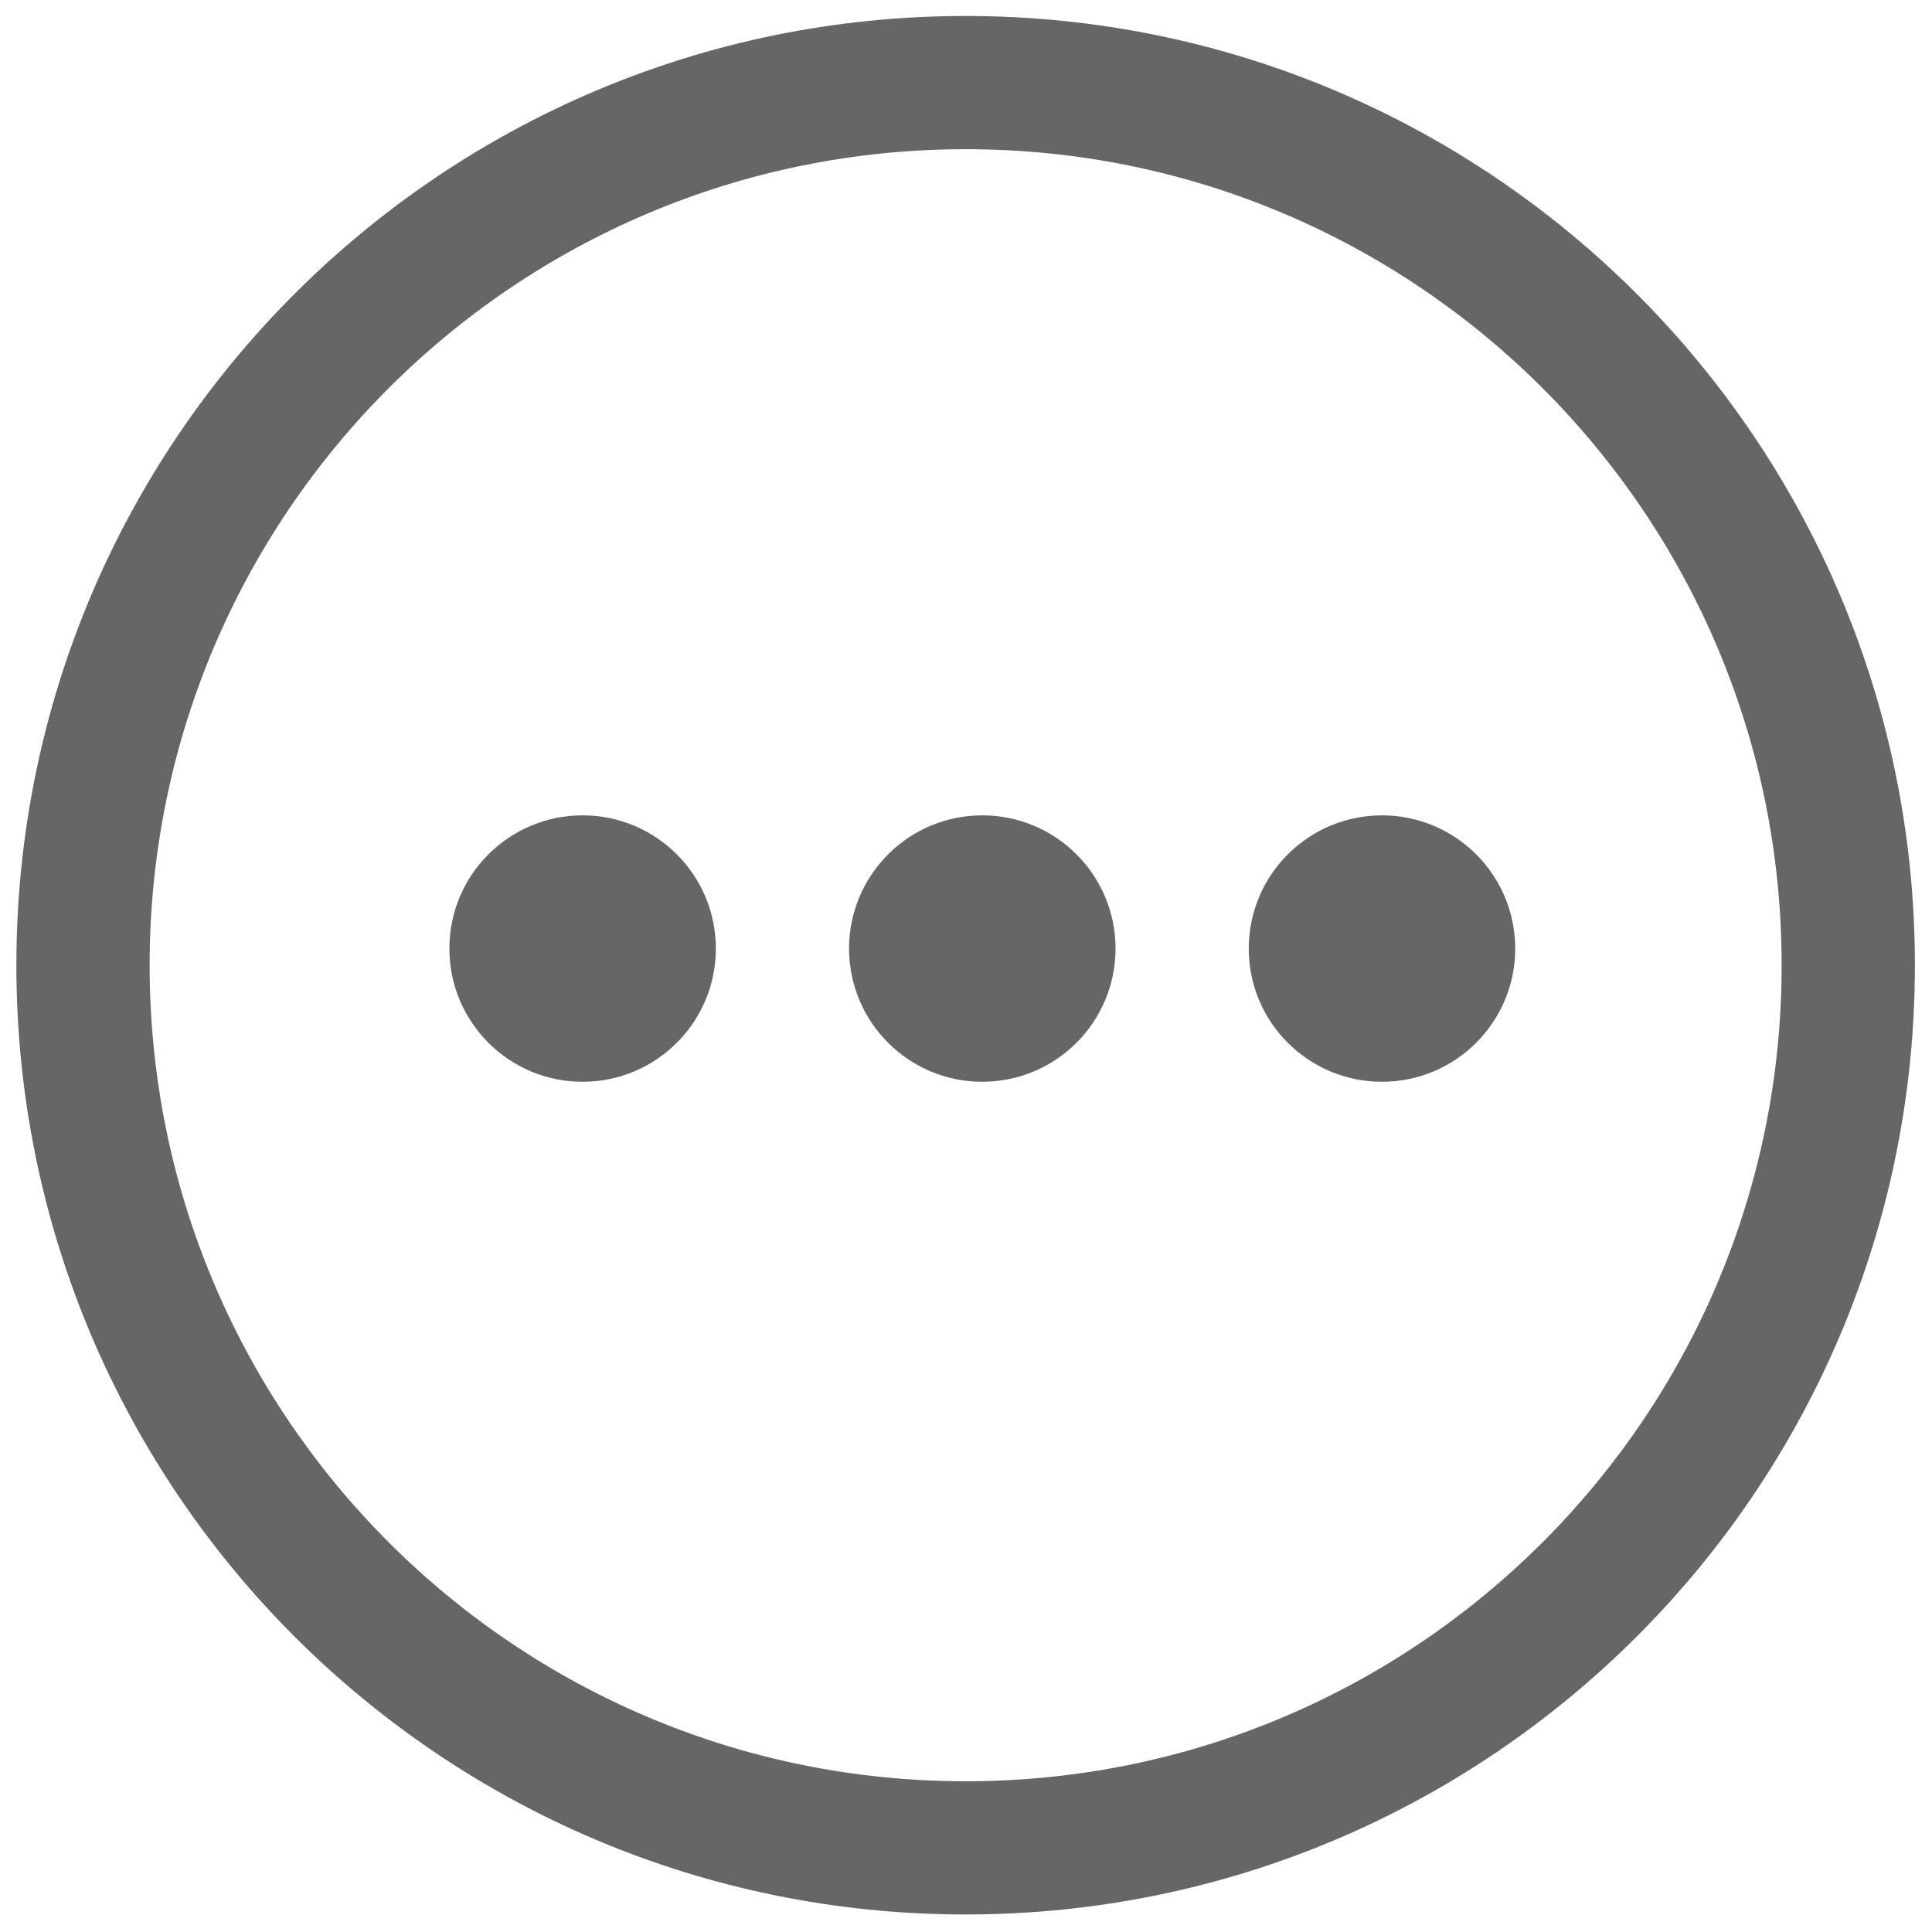 ﻿<?xml version="1.0" encoding="utf-8"?>
<svg version="1.1" xmlns:xlink="http://www.w3.org/1999/xlink" width="40px" height="40px" xmlns="http://www.w3.org/2000/svg">
  <g transform="matrix(1 0 0 1 -1102 -416 )">
    <path d="M 39.646 19.984  C 39.646 9.13  30.847 0.331  19.993 0.331  C 9.138 0.331  0.339 9.13  0.339 19.984  C 0.339 30.838  9.138 39.637  19.993 39.637  C 30.847 39.637  39.646 30.838  39.646 19.984  Z M 36.887 19.984  C 36.887 29.315  29.323 36.879  19.993 36.879  C 10.662 36.879  3.098 29.315  3.098 19.984  C 3.098 10.653  10.662 3.089  19.993 3.089  C 29.323 3.089  36.887 10.653  36.887 19.984  Z M 17.579 19.639  C 17.579 21.162  18.814 22.397  20.337 22.397  C 21.861 22.397  23.096 21.162  23.096 19.639  C 23.096 18.116  21.861 16.881  20.337 16.881  C 18.814 16.881  17.579 18.116  17.579 19.639  Z M 9.304 19.639  C 9.304 21.162  10.539 22.397  12.062 22.397  C 13.586 22.397  14.821 21.162  14.821 19.639  C 14.821 18.116  13.586 16.881  12.062 16.881  C 10.539 16.881  9.304 18.116  9.304 19.639  Z M 25.854 19.639  C 25.854 21.162  27.089 22.397  28.612 22.397  C 30.136 22.397  31.371 21.162  31.371 19.639  C 31.371 18.116  30.136 16.881  28.612 16.881  C 27.089 16.881  25.854 18.116  25.854 19.639  Z " fill-rule="nonzero" fill="#000000" stroke="none" fill-opacity="0.6" transform="matrix(1 0 0 1 1102 416 )" />
  </g>
</svg>